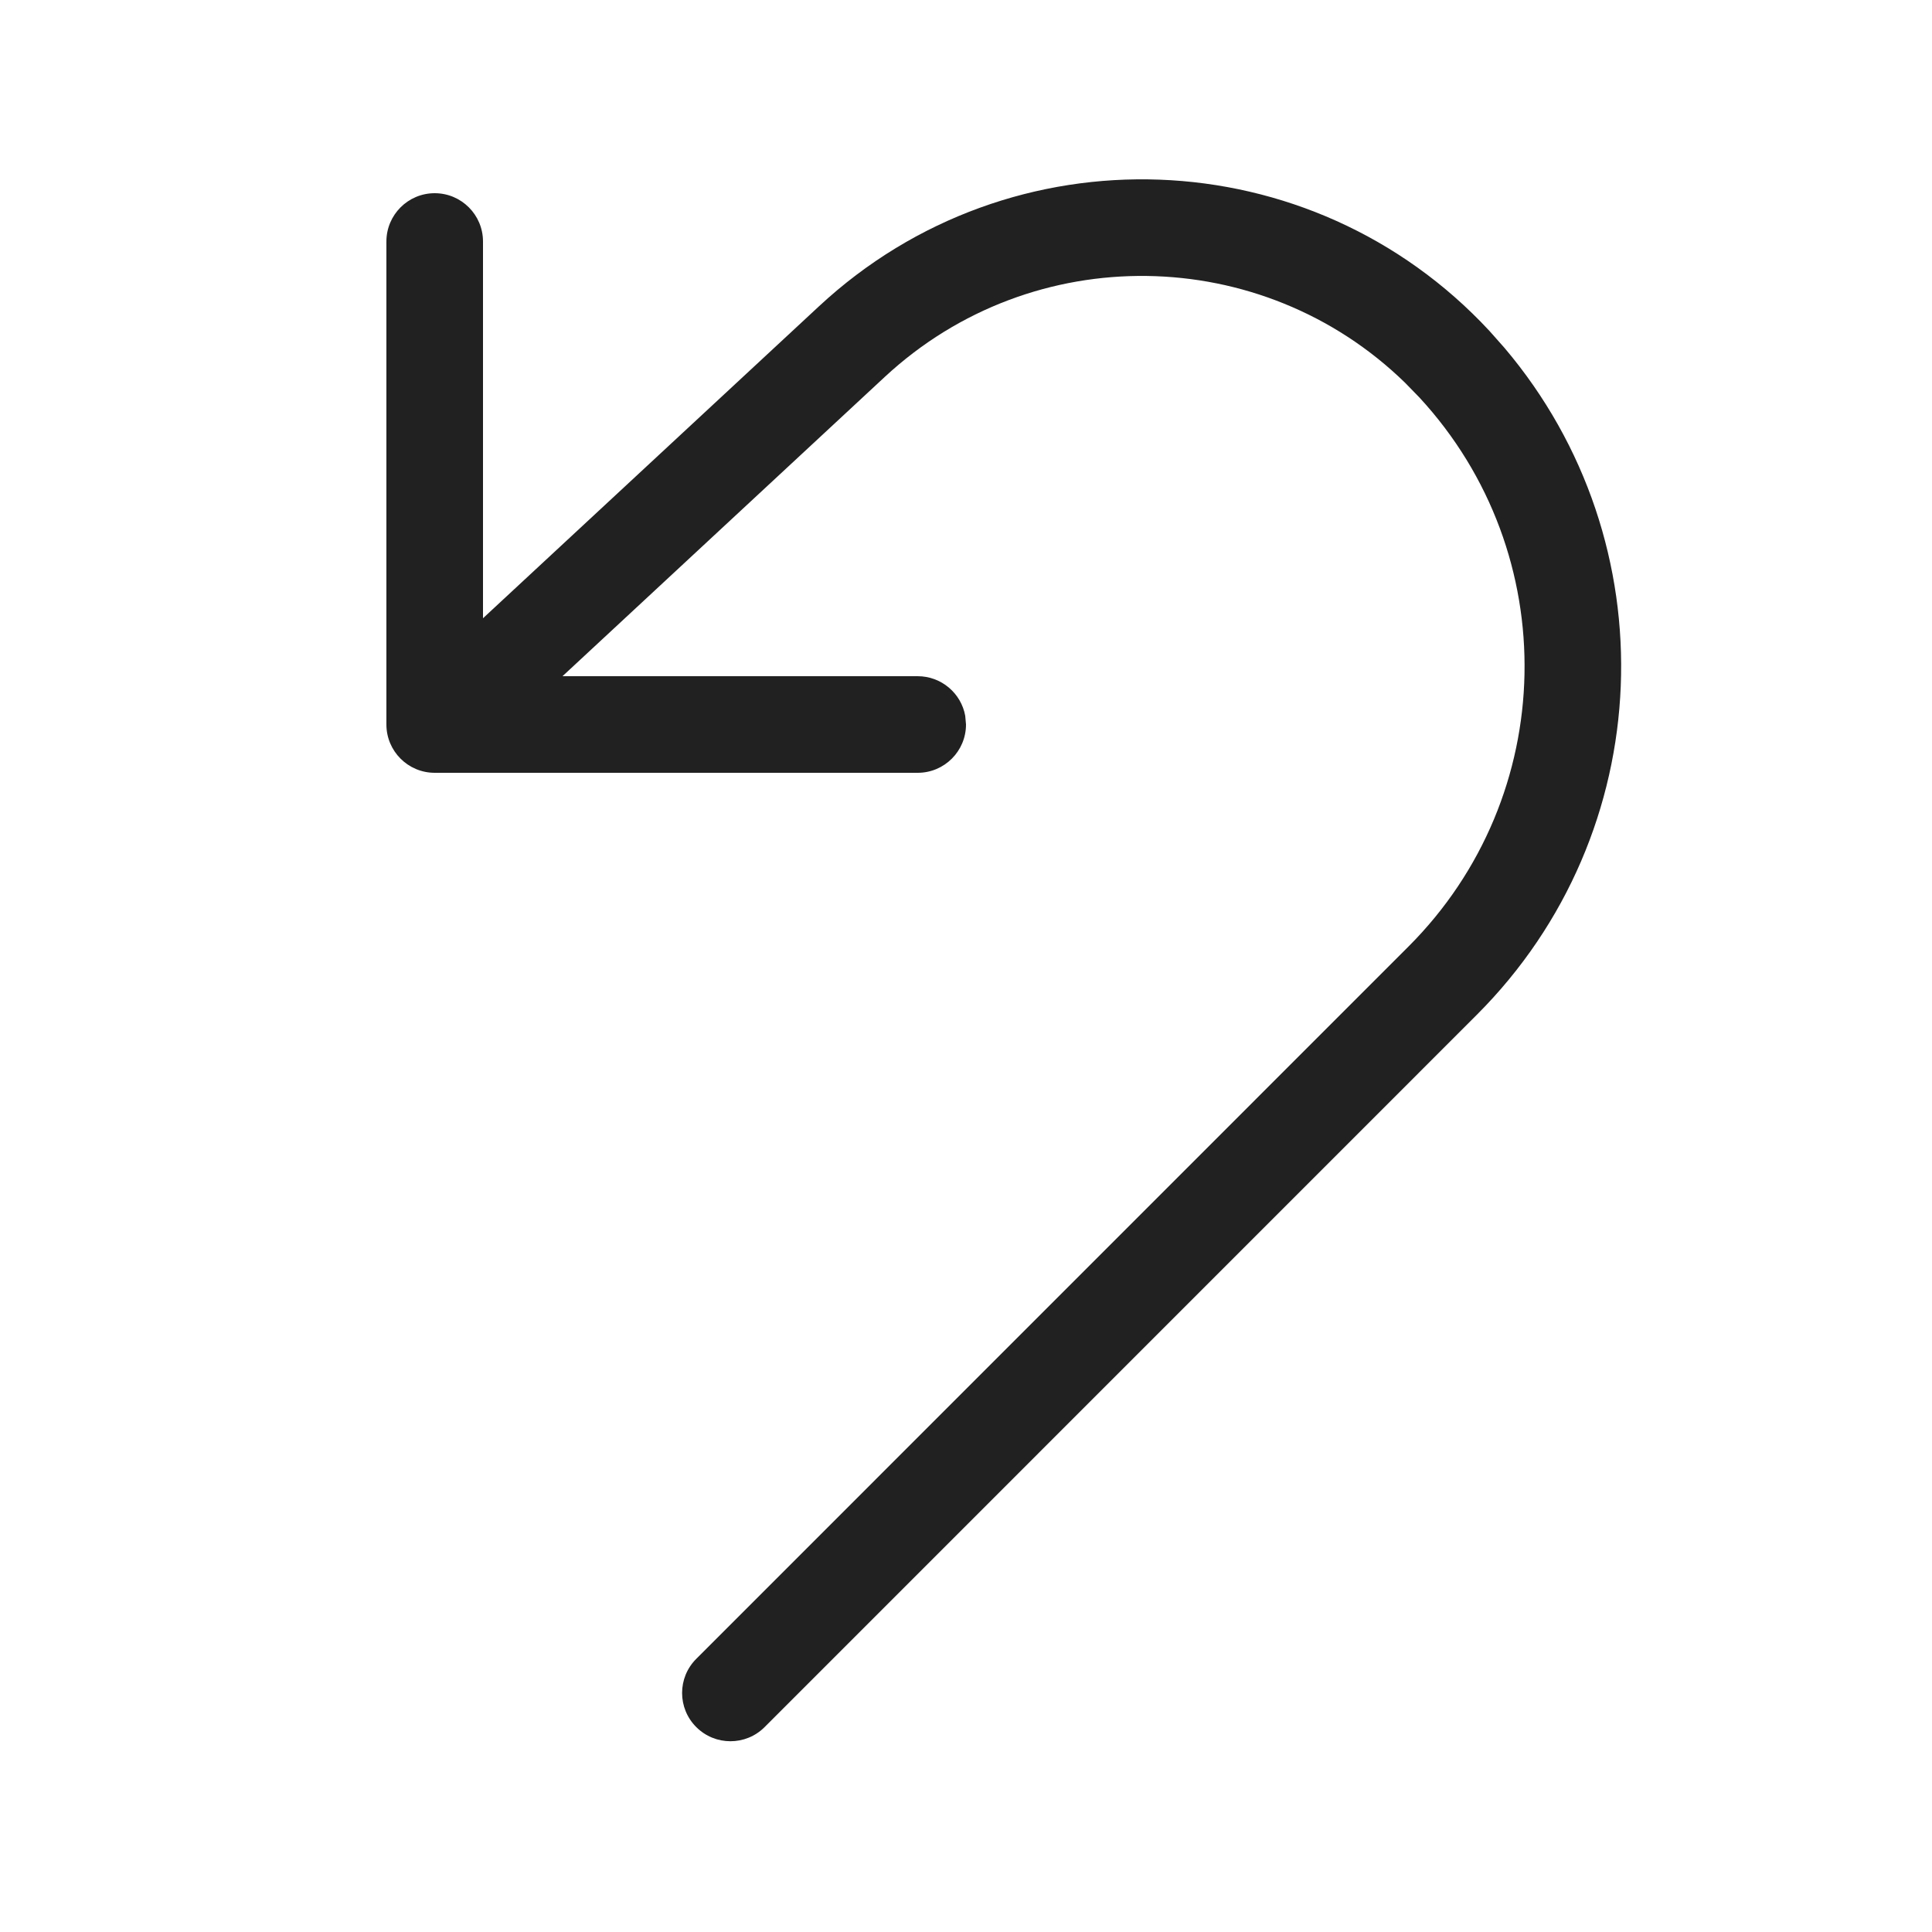 <?xml version="1.0" encoding="UTF-8"?>
<svg width="20px" height="20px" viewBox="0 0 20 20" version="1.1" xmlns="http://www.w3.org/2000/svg" xmlns:xlink="http://www.w3.org/1999/xlink">
    <!-- Generator: Sketch 58 (84663) - https://sketch.com -->
    <title>ic_undo_20_outlined</title>
    <desc>Created with Sketch.</desc>
    <g id="🔍-Product-Icons" stroke="none" stroke-width="1" fill="none" fill-rule="evenodd">
        <g id="ic_undo_20_outlined" fill="#212121">
            <path d="M8.48,3.169 C10.467,1.323 13.574,1.438 15.419,3.426 L15.419,3.426 L15.575,3.602 C17.282,5.617 17.172,8.622 15.287,10.506 L15.287,10.506 L7.915,17.879 C7.72,18.074 7.403,18.074 7.208,17.879 C7.012,17.684 7.012,17.367 7.208,17.172 L7.208,17.172 L14.58,9.799 C16.138,8.242 16.188,5.733 14.694,4.115 L14.694,4.115 L14.545,3.962 C13.063,2.519 10.693,2.478 9.16,3.901 L9.16,3.901 L5.823,7 L9.5,7 C9.745,7 9.95,7.177 9.992,7.41 L10,7.5 C10,7.776 9.776,8 9.5,8 L9.5,8 L4.5,8 C4.224,8 4,7.776 4,7.5 L4,7.5 L4,2.5 C4,2.224 4.224,2 4.5,2 C4.776,2 5,2.224 5,2.5 L5,2.5 L5,6.4 Z" id="🎨-Color"></path>
        </g>
    </g>
</svg>